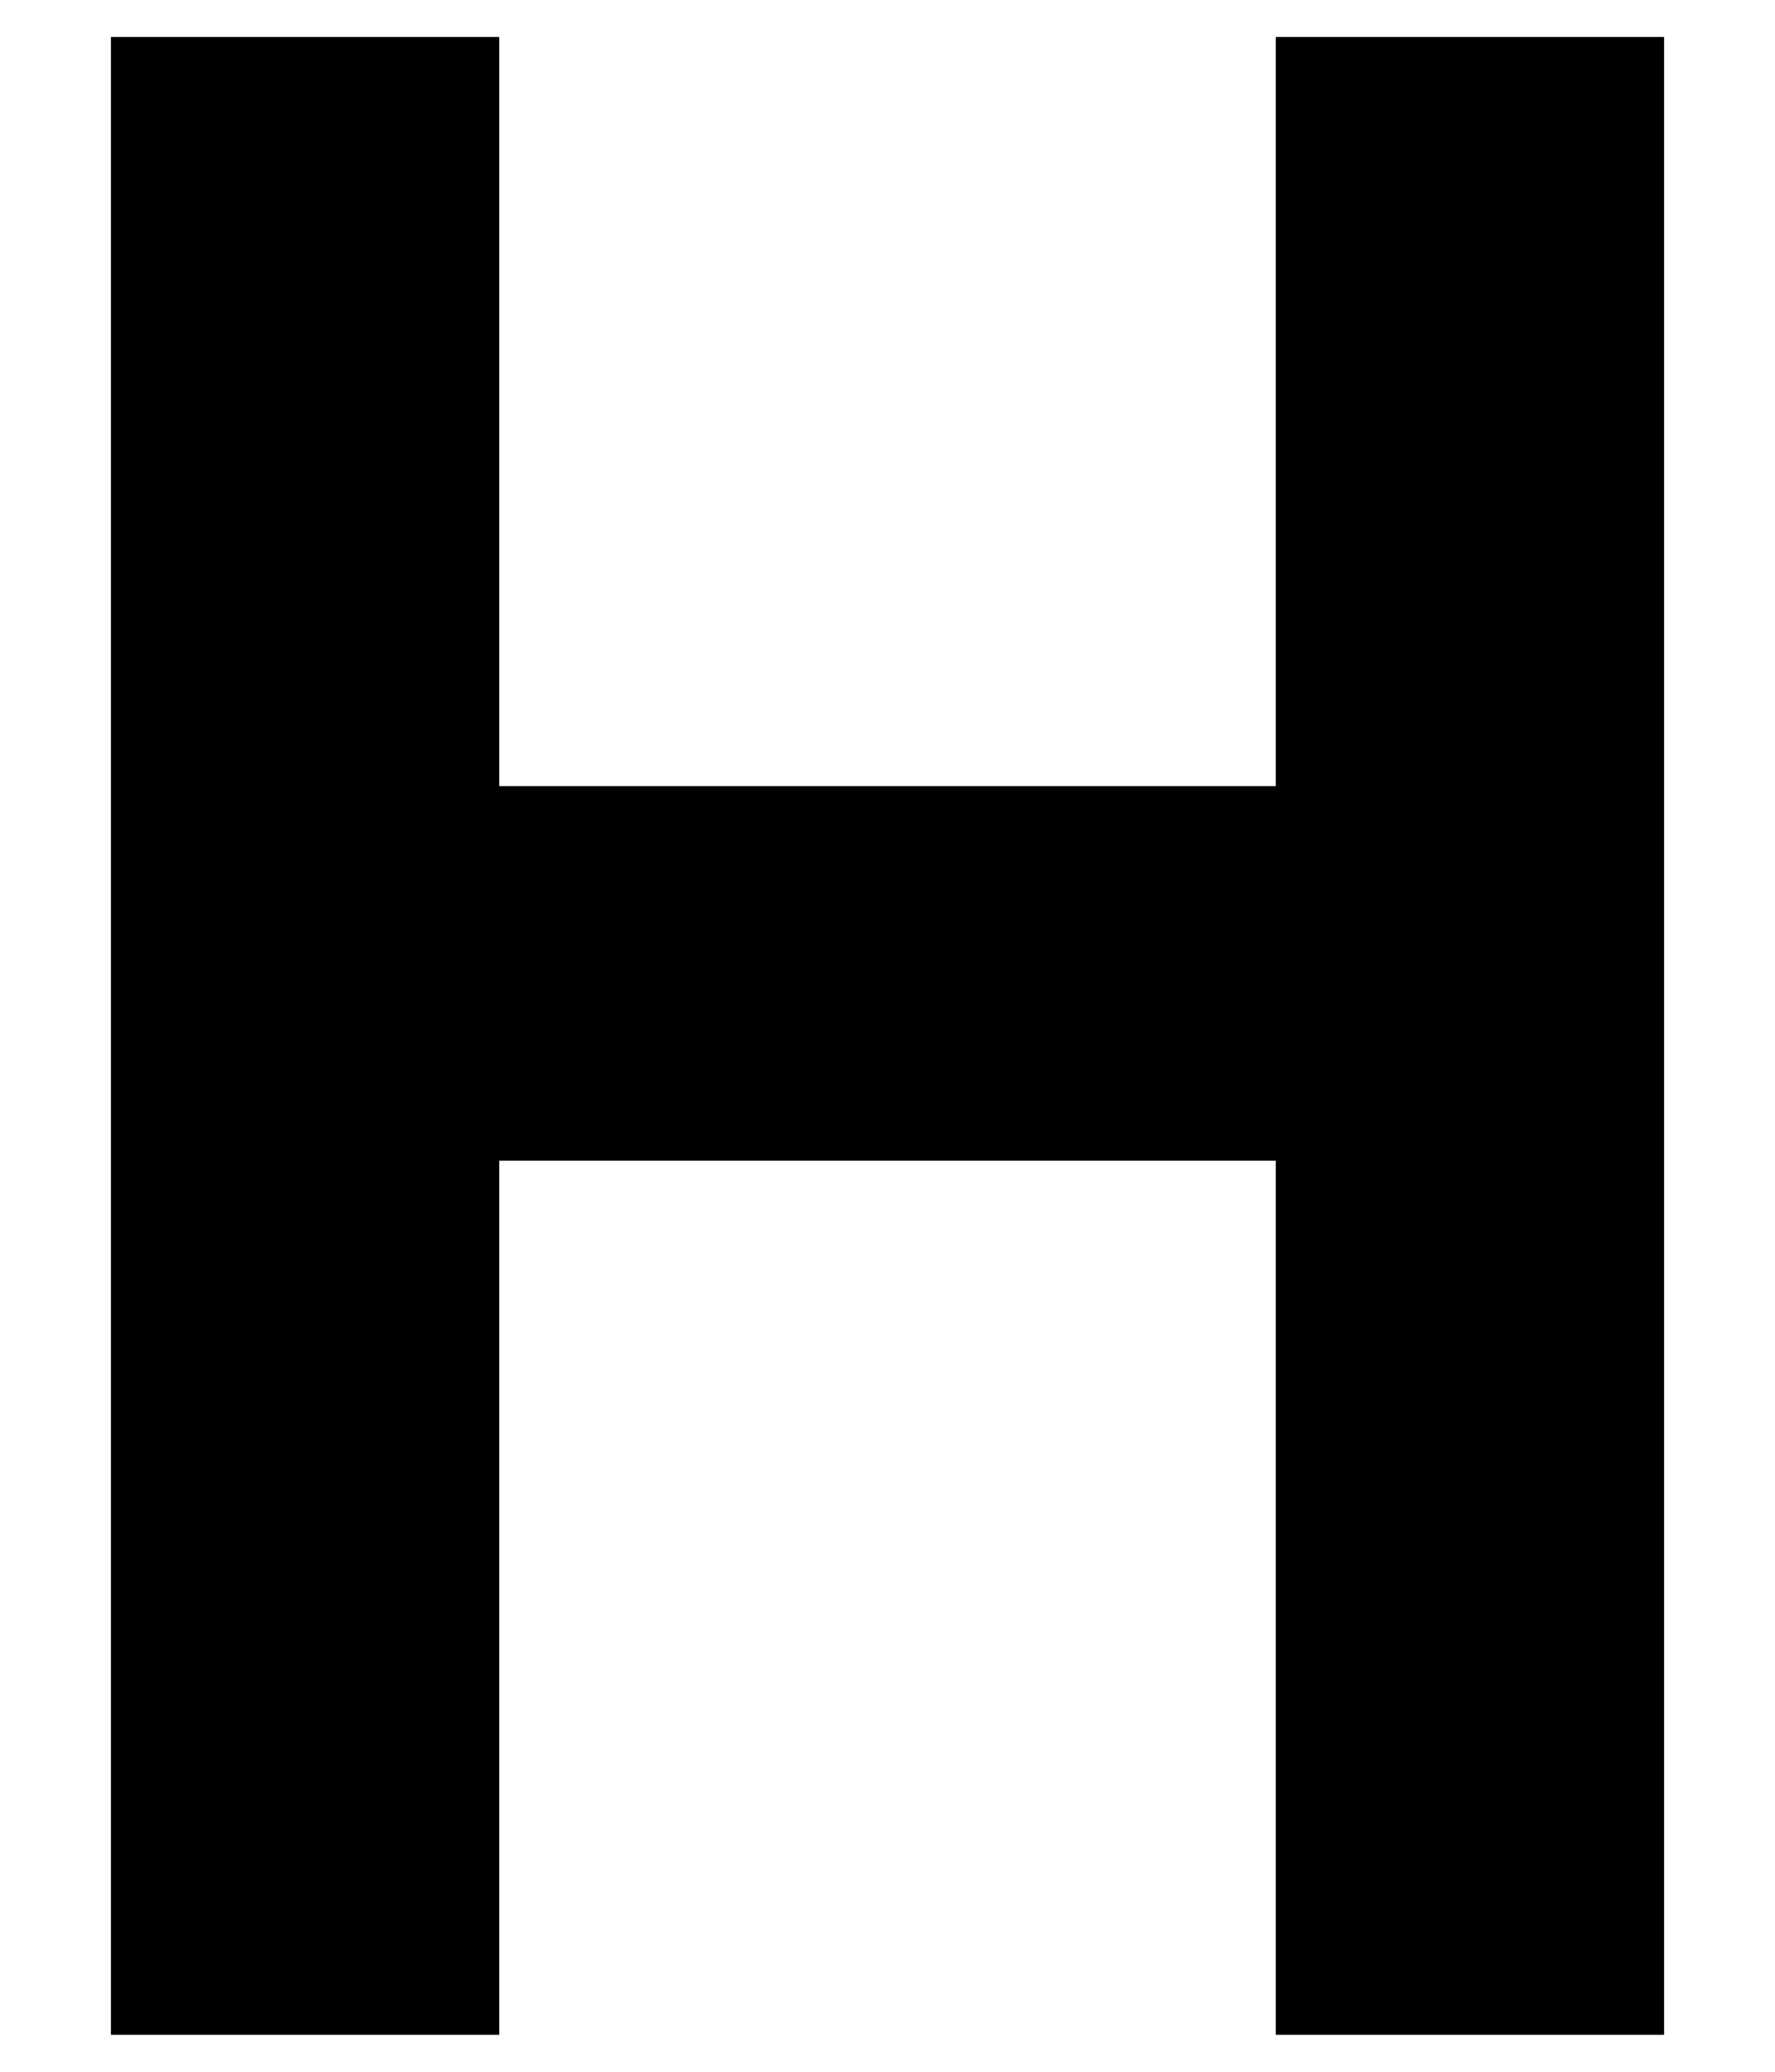 <svg width="12" height="14" viewBox="0 0 12 14" fill="none" xmlns="http://www.w3.org/2000/svg">
<path d="M11.25 13.75V0.25H8.625V5.312H3.375V0.25H0.75V13.75H3.375V7.844H8.625V13.75H11.25Z" fill="CurrentColor"/>
</svg>
